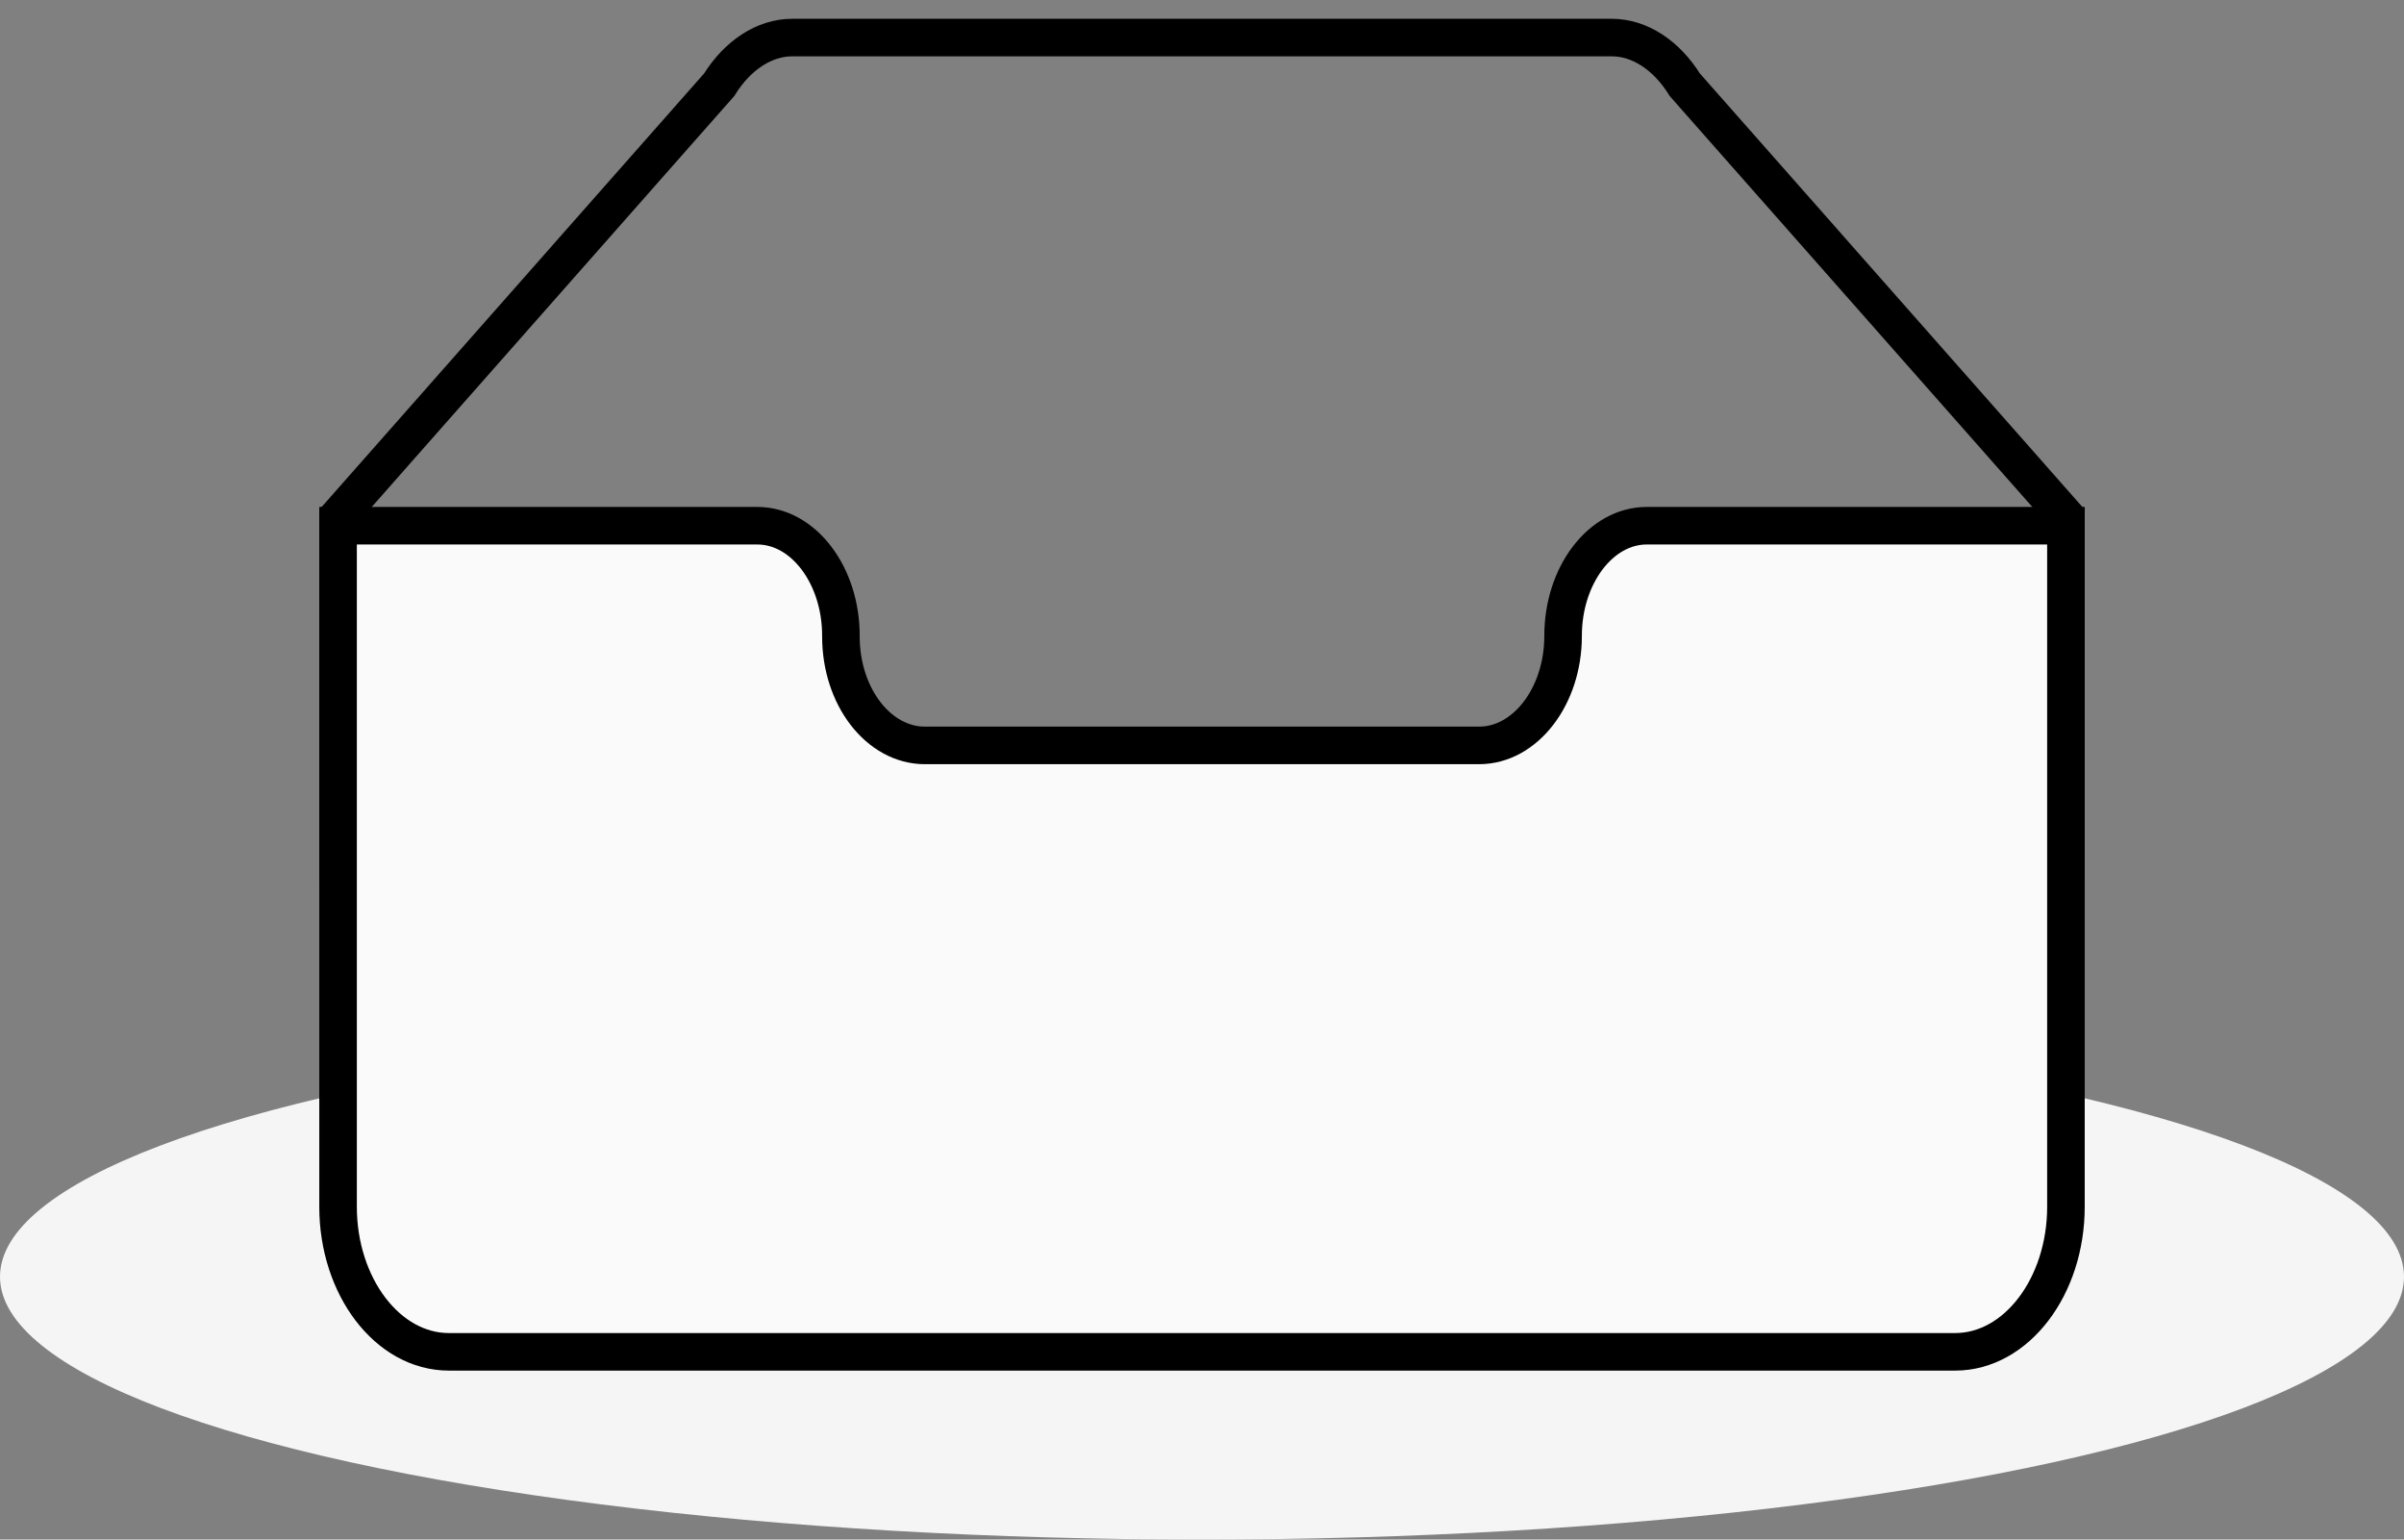 <svg viewBox="0 0 64 41" xmlns="http://www.w3.org/2000/svg" style="
    height: 100%;
    margin: auto;
"><rect x="0" y="0" width="64" height="41" fill="#808080" stroke="none"/><g transform="translate(0 1)" fill="none" fill-rule="evenodd"><ellipse class="ant-empty-img-simple-ellipse" cx="32" cy="33" rx="32" ry="7" fill="#f5f5f5"></ellipse><g class="ant-empty-img-simple-g" fill-rule="nonzero" stroke="currentColor"><path d="M55 12.76L44.854 1.258C44.367.474 43.656 0 42.907 0H21.093c-.749 0-1.46.474-1.947 1.257L9 12.761V22h46v-9.24z"></path><path d="M41.613 15.931c0-1.605.994-2.93 2.227-2.931H55v18.137C55 33.26 53.68 35 52.05 35h-40.1C10.32 35 9 33.259 9 31.137V13h11.16c1.233 0 2.227 1.323 2.227 2.928v.022c0 1.605 1.005 2.901 2.237 2.901h14.752c1.232 0 2.237-1.308 2.237-2.913v-.007z" fill="#fafafa"></path></g></g></svg>
